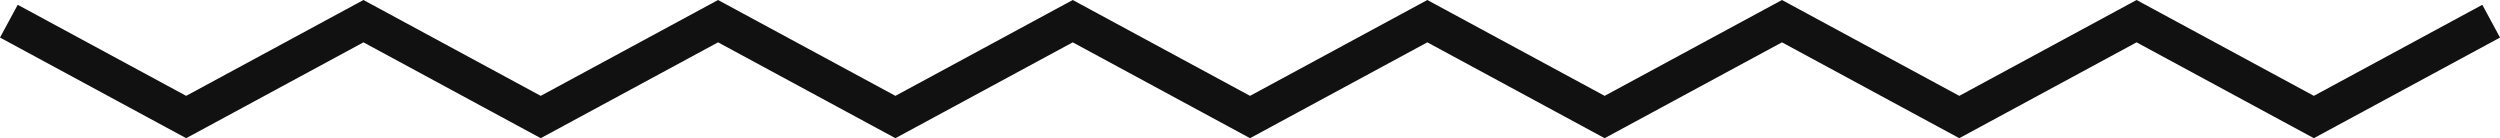 <?xml version="1.0" encoding="utf-8"?>
<!-- Generator: Adobe Illustrator 16.0.0, SVG Export Plug-In . SVG Version: 6.00 Build 0)  -->
<!DOCTYPE svg PUBLIC "-//W3C//DTD SVG 1.1//EN" "http://www.w3.org/Graphics/SVG/1.1/DTD/svg11.dtd">
<svg version="1.1" id="Calque_1" xmlns="http://www.w3.org/2000/svg" xmlns:xlink="http://www.w3.org/1999/xlink" x="0px" y="0px"
	 width="100.713px" height="5.566px" viewBox="-74.61 -7.434 100.713 5.566" enable-background="new -74.61 -7.434 100.713 5.566"
	 xml:space="preserve">
<polyline fill="none" stroke="#111111" stroke-width="1.5" stroke-miterlimit="10" points="-74.253,-6.581 -67.11,-2.72 
	-59.968,-6.581 -52.827,-2.72 -45.683,-6.581 -38.538,-2.72 -31.395,-6.581 -24.252,-2.72 -17.11,-6.581 -9.967,-2.72 
	-2.823,-6.581 4.32,-2.72 11.462,-6.581 18.604,-2.72 25.747,-6.581 "/>
</svg>
